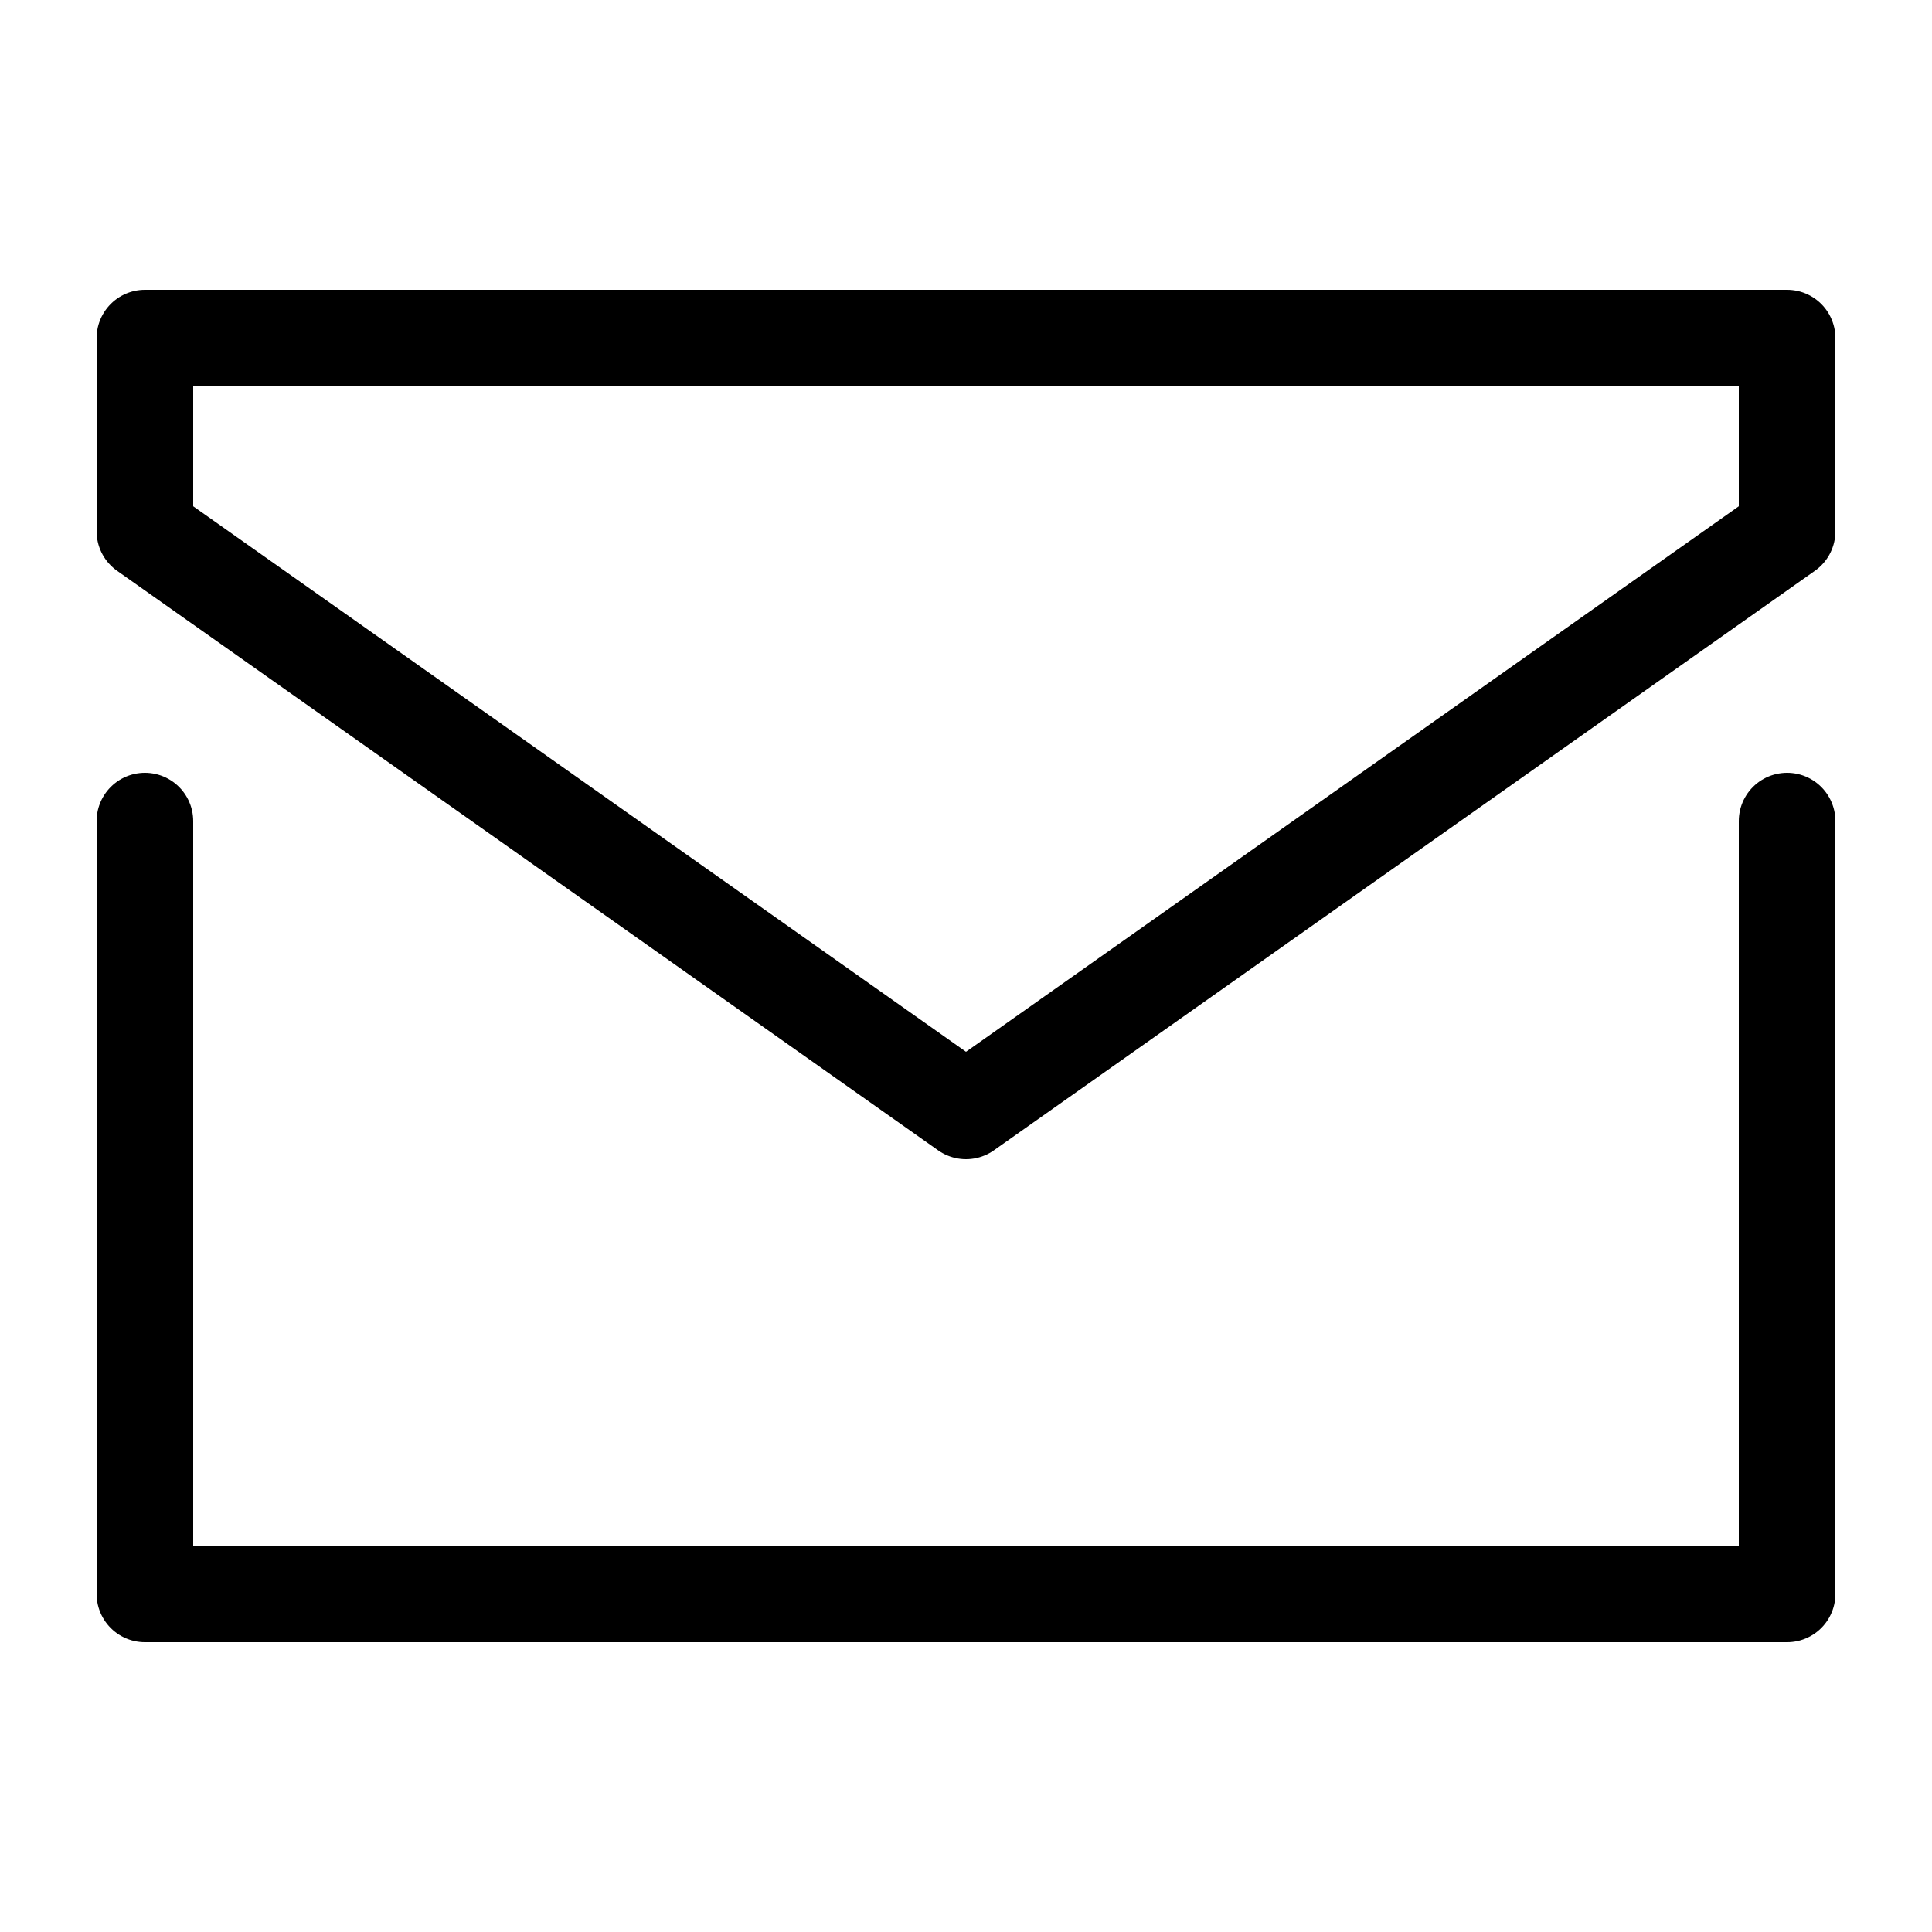 <svg width="20" height="20" viewBox="0 0 20 20" fill="none" xmlns="http://www.w3.org/2000/svg">
<path d="M1.5 8.5V16.5H18.5V8.5M1.5 3.5H18.5V5.5L10 11.5L1.5 5.5V3.5Z" stroke="currentColor" stroke-linecap="round" stroke-linejoin="round"/>
</svg>
